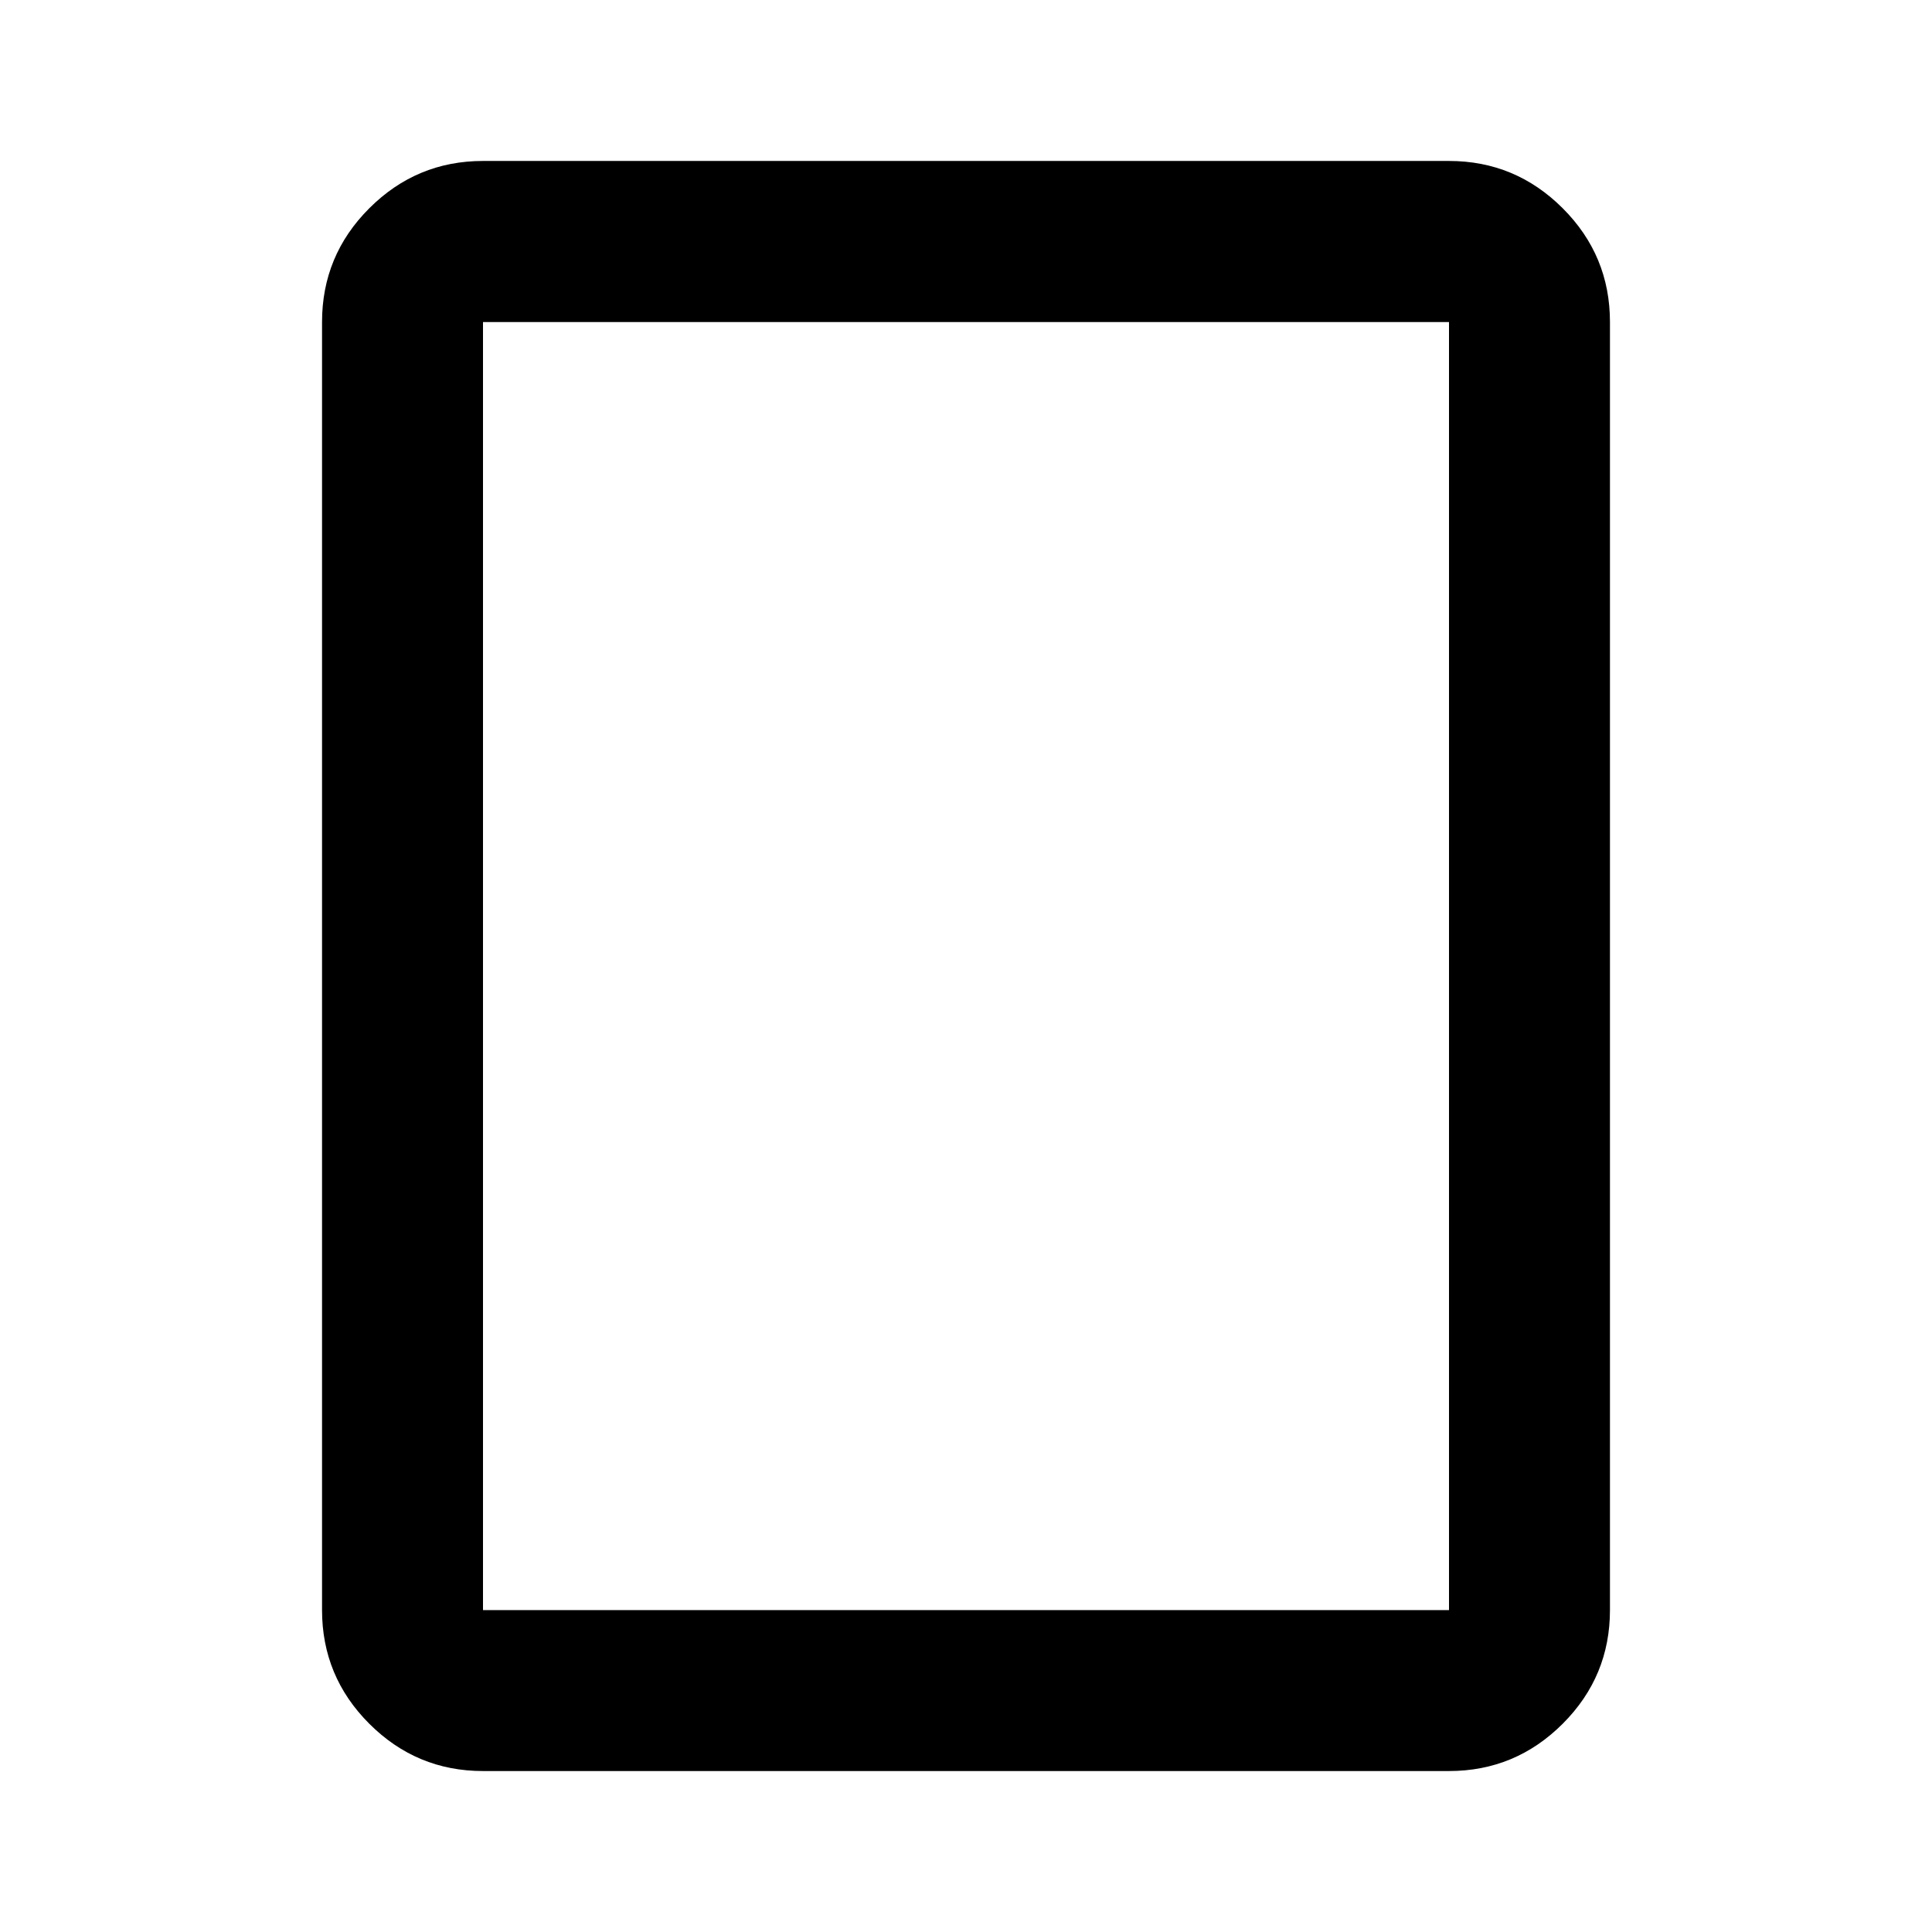 <svg width="16" height="16" viewBox="0 0 16 16" fill="none" xmlns="http://www.w3.org/2000/svg">
<path d="M12 14.667H4C3.633 14.667 3.319 14.536 3.058 14.275C2.797 14.014 2.667 13.7 2.667 13.334V2.667C2.667 2.3 2.797 1.986 3.058 1.725C3.319 1.464 3.633 1.333 4 1.333H12C12.367 1.333 12.681 1.464 12.942 1.725C13.203 1.986 13.333 2.3 13.333 2.667V13.334C13.333 13.7 13.203 14.014 12.942 14.275C12.681 14.536 12.367 14.667 12 14.667ZM4 13.334H12V2.667H4V13.334Z" fill="black"/>
</svg>
